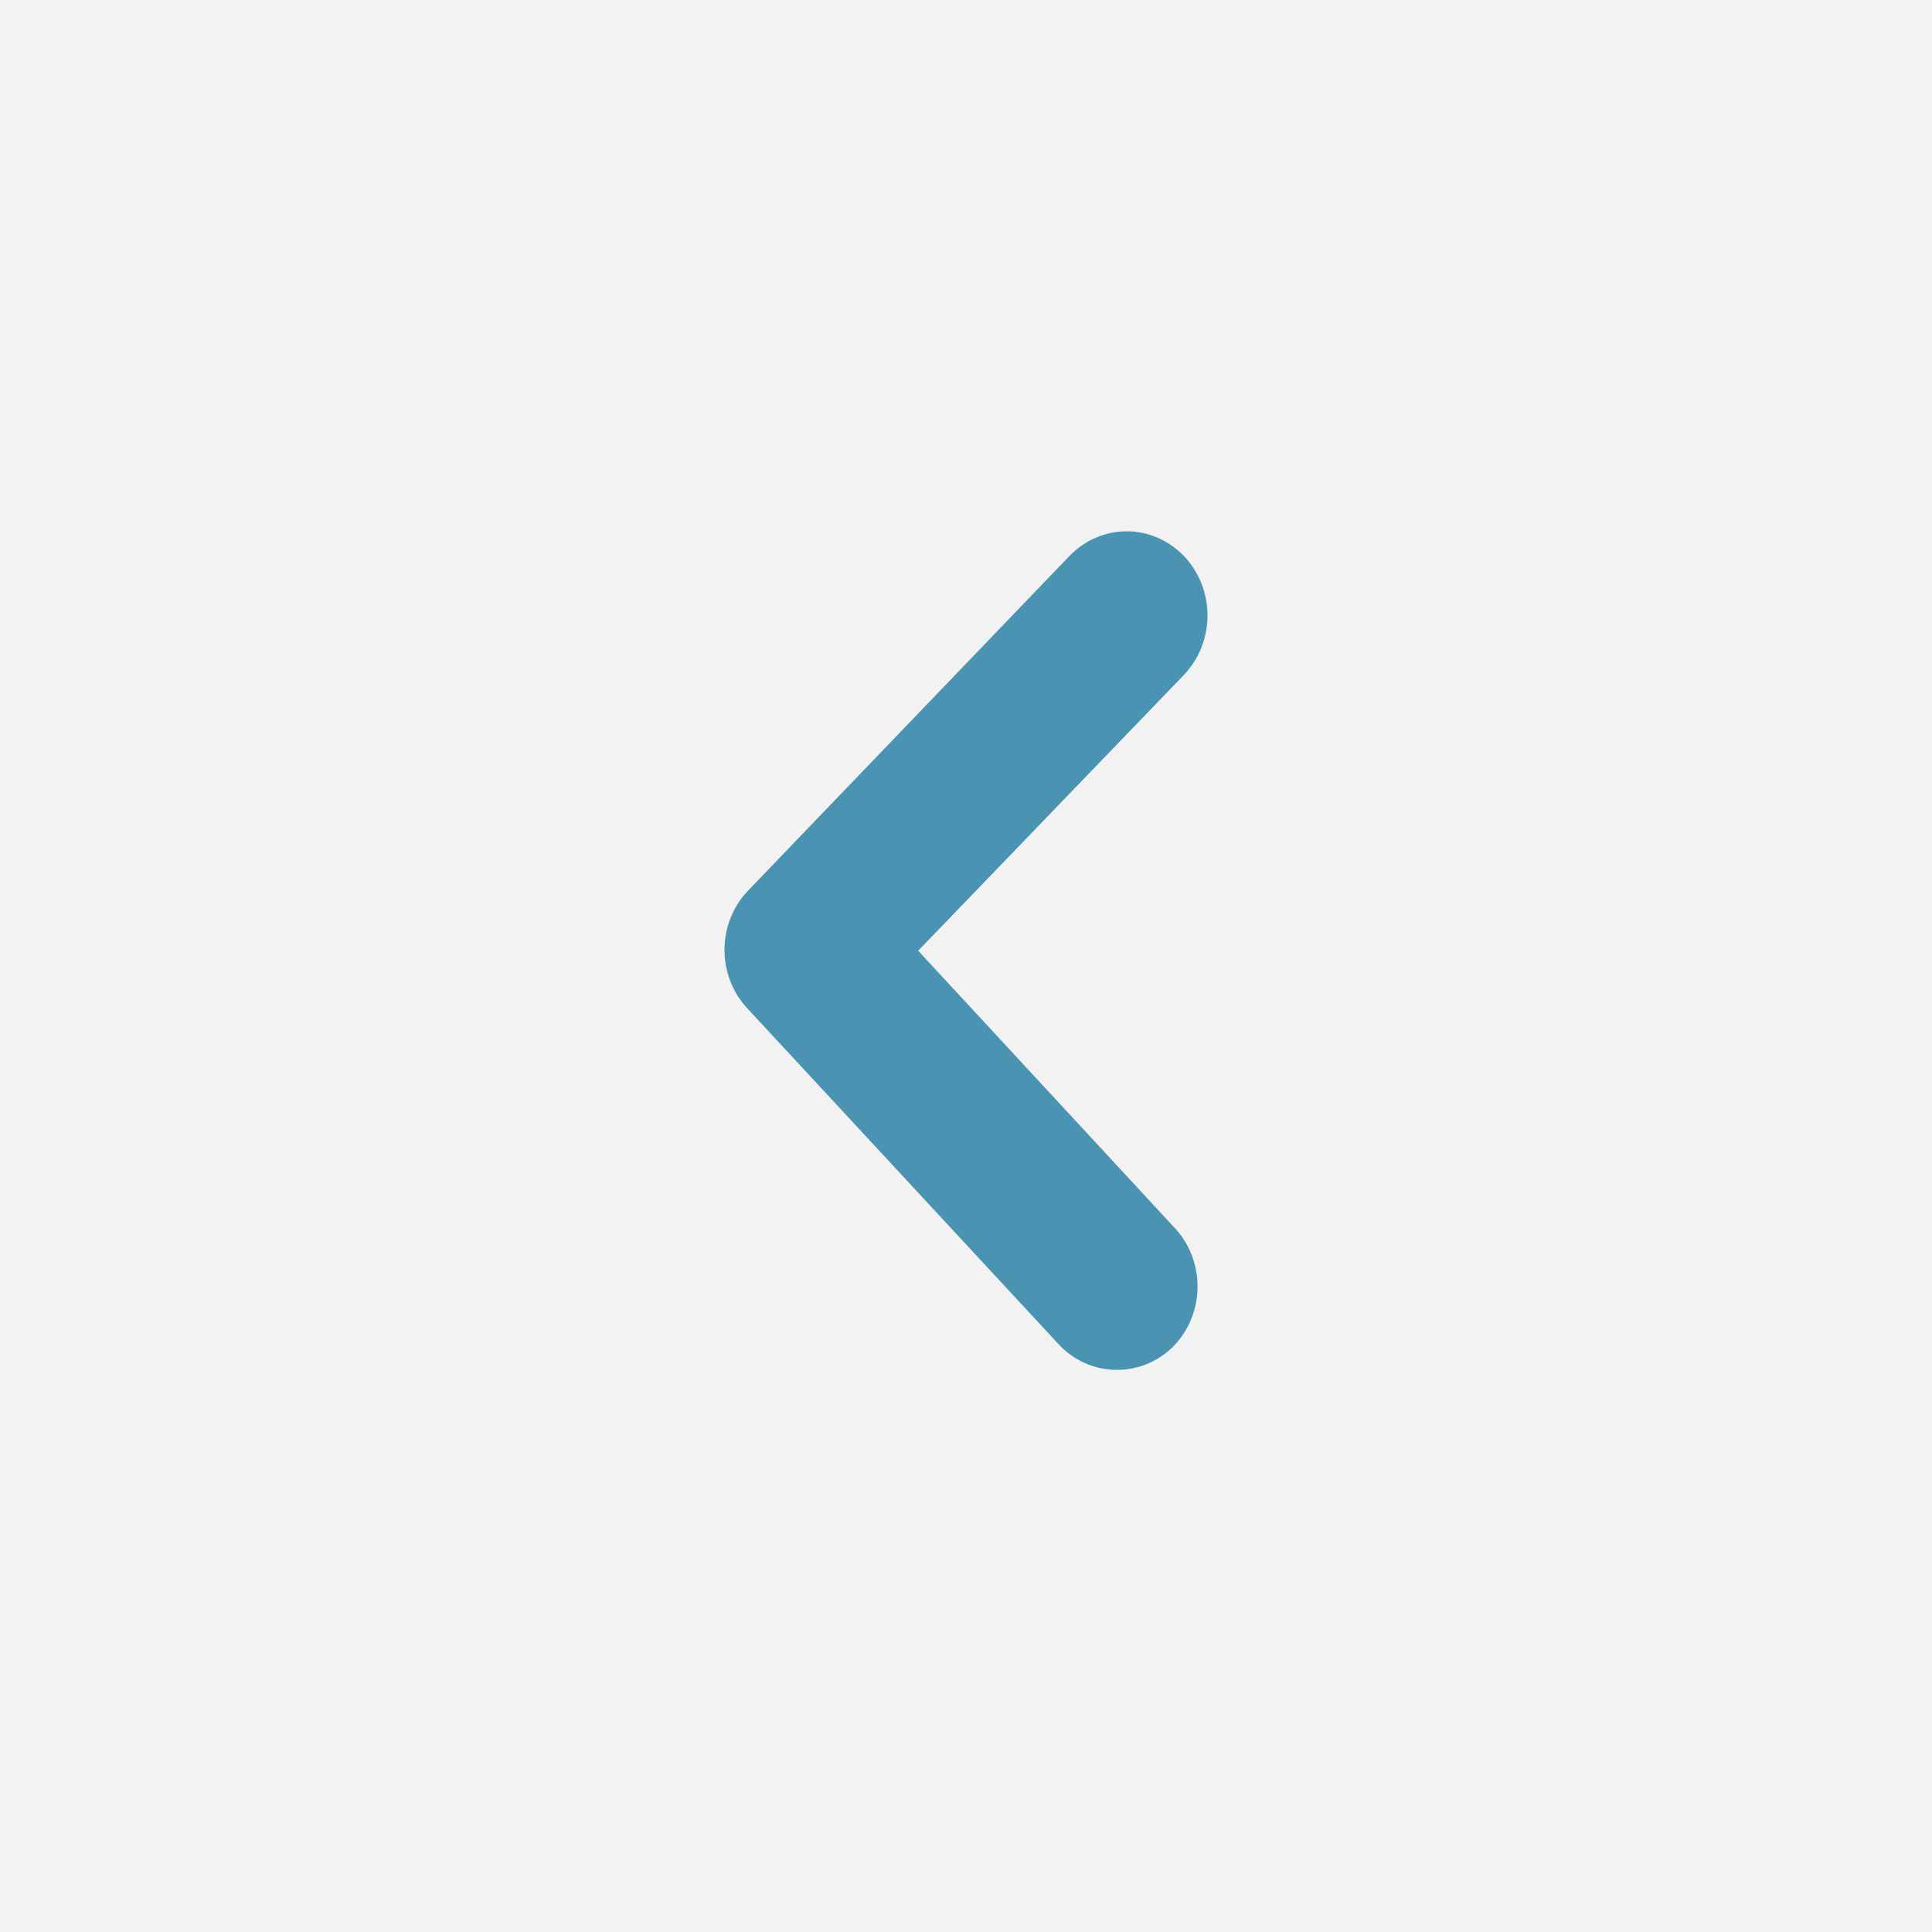<svg width="40" height="40" viewBox="0 0 40 40" fill="none" xmlns="http://www.w3.org/2000/svg">
<rect x="0" y="0" width="40" height="40" fill="#333333" stroke="none"/>
<rect x="40" y="40" width="40" height="40" transform="rotate(-180 40 40)" fill="#F2F2F2"/>
<path d="M23.11 28.361C22.885 28.36 22.663 28.312 22.457 28.219C22.251 28.127 22.065 27.992 21.91 27.823L15.476 20.881C15.171 20.557 15 20.121 15 19.667C15 19.212 15.171 18.776 15.476 18.452L22.143 11.51C22.299 11.349 22.483 11.22 22.686 11.133C22.889 11.045 23.107 11 23.326 11C23.546 11 23.764 11.045 23.967 11.133C24.17 11.22 24.354 11.349 24.51 11.51C24.665 11.672 24.788 11.864 24.873 12.076C24.957 12.287 25 12.514 25 12.742C25 12.971 24.957 13.198 24.873 13.409C24.788 13.621 24.665 13.813 24.51 13.975L19.01 19.684L24.31 25.411C24.62 25.736 24.794 26.176 24.794 26.634C24.794 27.093 24.62 27.532 24.31 27.858C24.152 28.021 23.965 28.149 23.759 28.235C23.553 28.322 23.332 28.364 23.11 28.361Z" fill="#4A93B3"/>
</svg>
